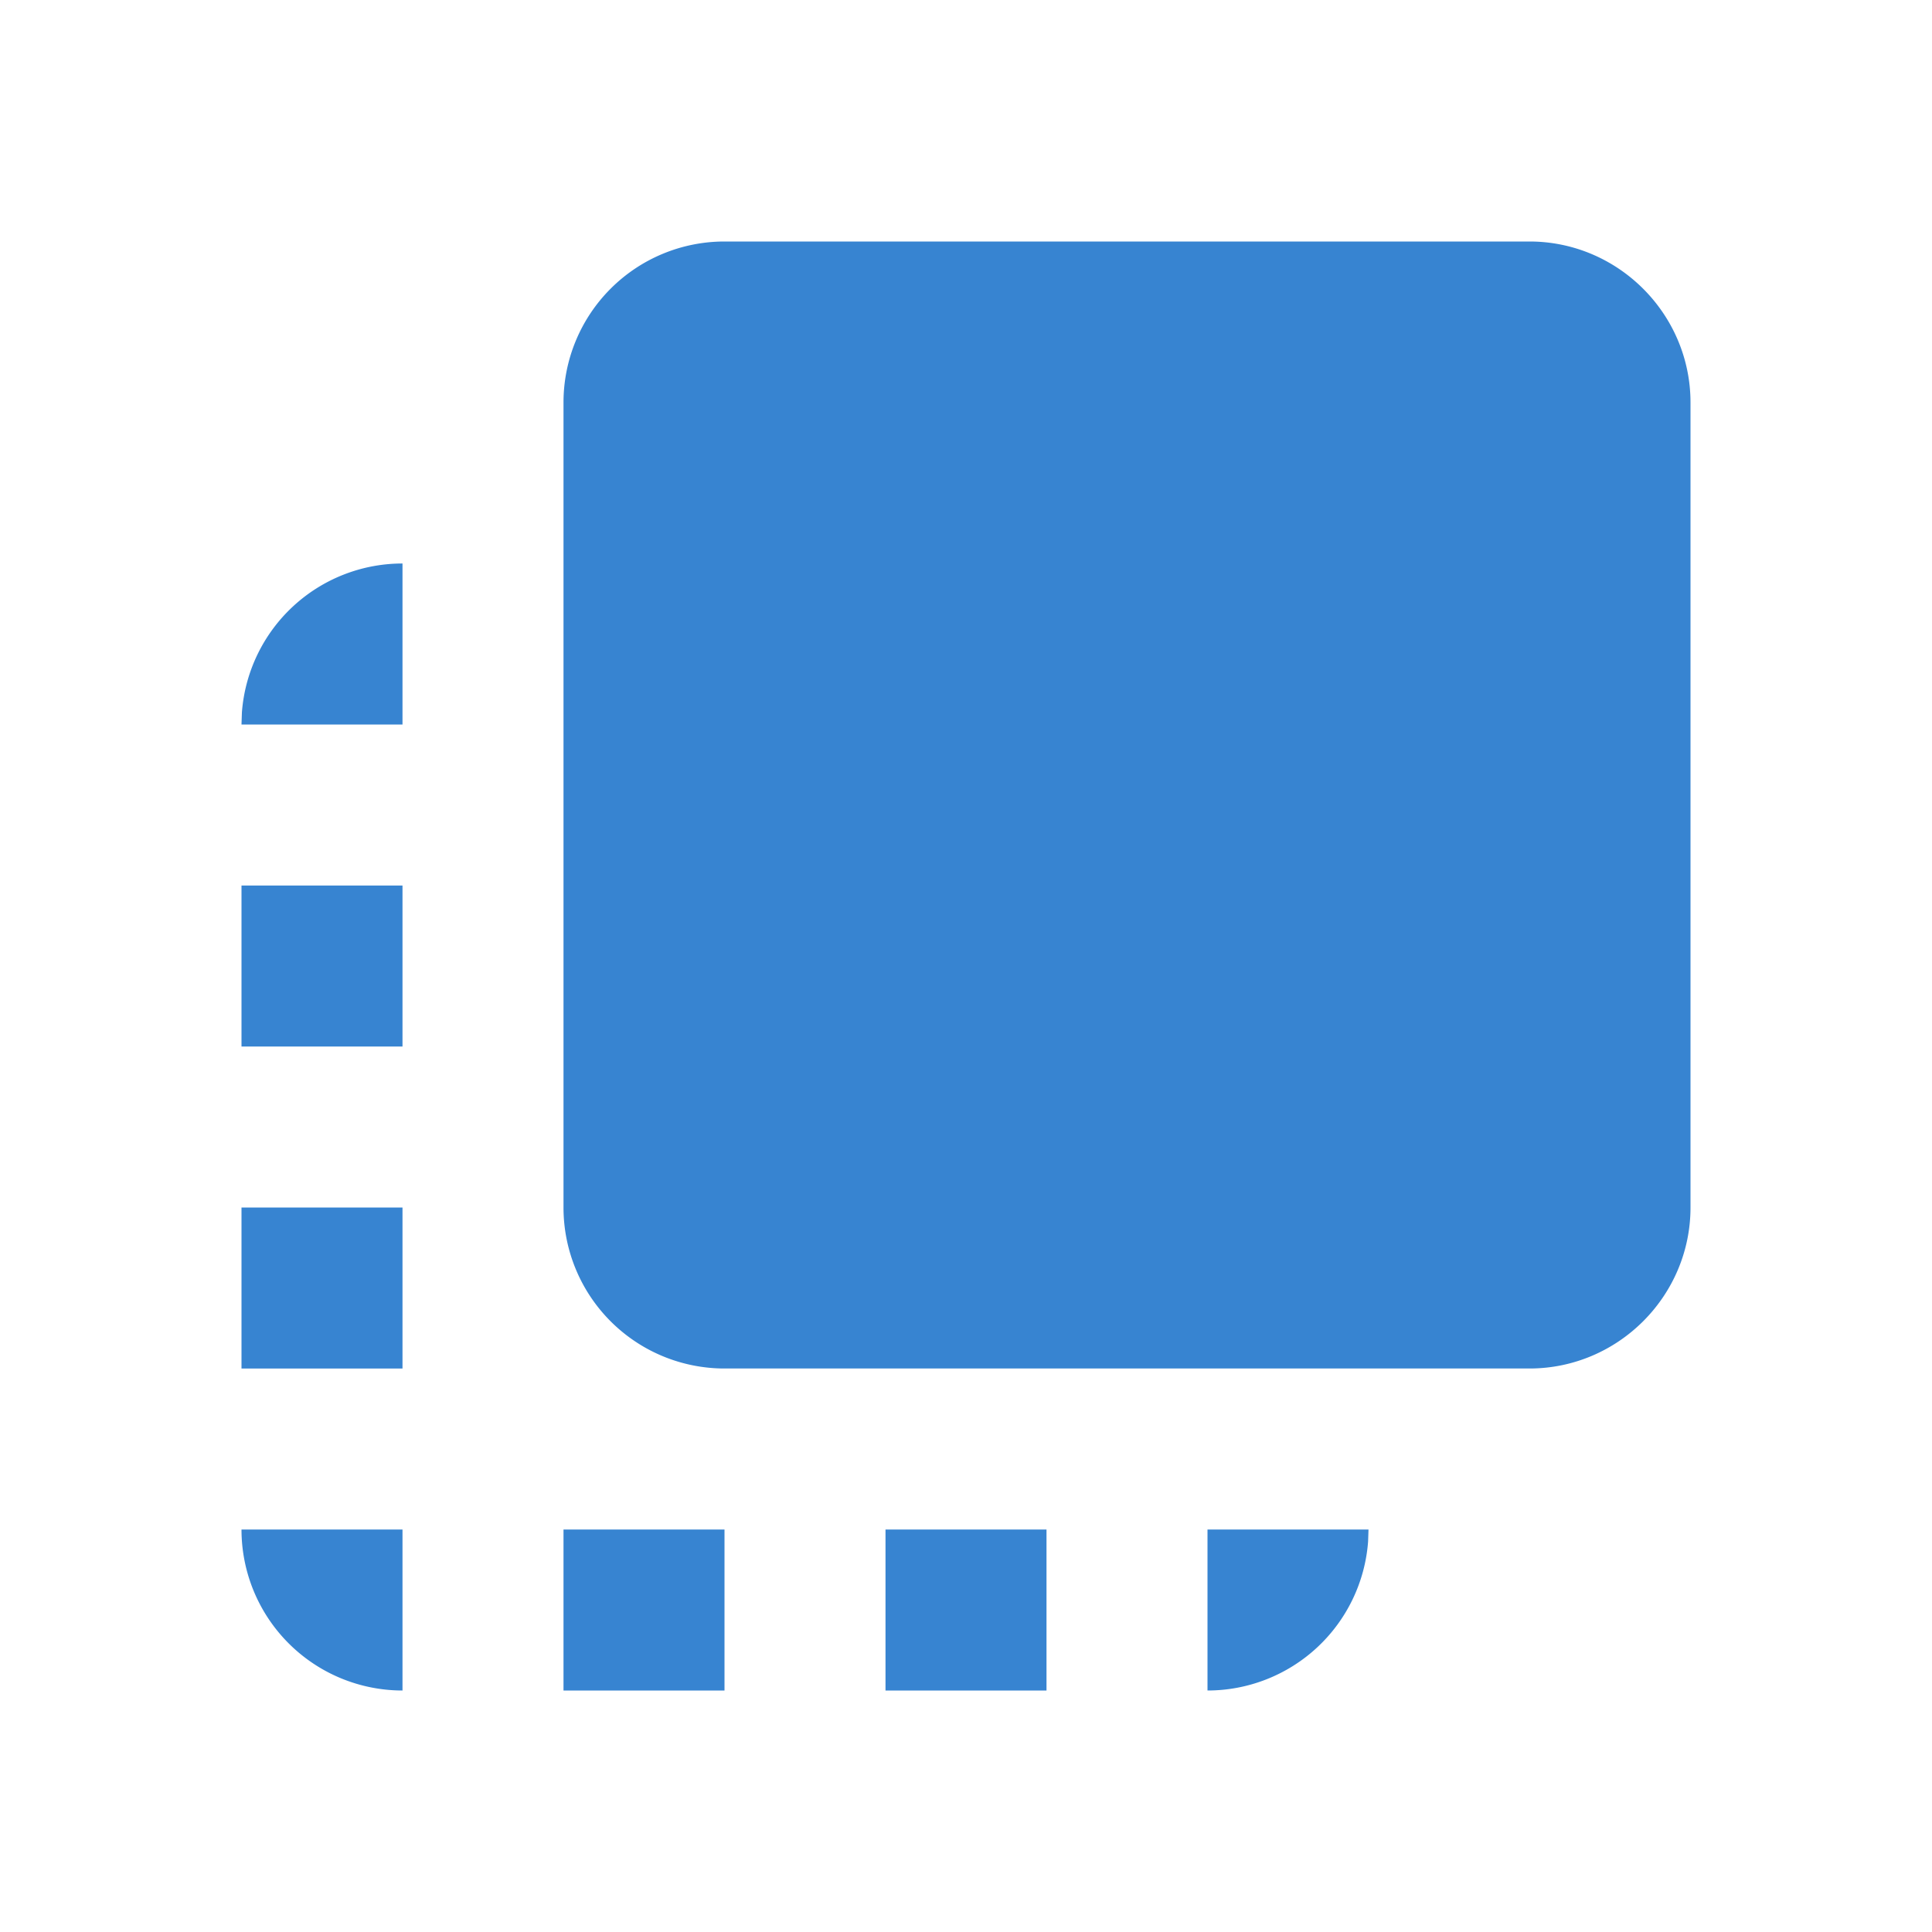 <?xml version="1.0" standalone="no"?><!DOCTYPE svg PUBLIC "-//W3C//DTD SVG 1.1//EN" "http://www.w3.org/Graphics/SVG/1.1/DTD/svg11.dtd"><svg class="icon" width="64px" height="64.00px" viewBox="0 0 1024 1024" version="1.1" xmlns="http://www.w3.org/2000/svg"><path fill="#3784d1" d="M128 554.667h85.333v-85.333H128v85.333z m0 170.667h85.333v-85.333H128v85.333z m85.333 170.667v-85.333H128a85.333 85.333 0 0 0 85.333 85.333zM128 384h85.333V298.667a85.333 85.333 0 0 0-85.12 78.933L128 384z m512 512a85.333 85.333 0 0 0 85.12-78.933L725.333 810.667h-85.333v85.333z m170.667-768H384a85.333 85.333 0 0 0-85.333 85.333v426.667a85.333 85.333 0 0 0 85.333 85.333h426.667c46.933 0 85.333-38.4 85.333-85.333V213.333c0-46.933-38.4-85.333-85.333-85.333z m-341.333 768h85.333v-85.333h-85.333v85.333z m-170.667 0h85.333v-85.333H298.667v85.333z"  /></svg>